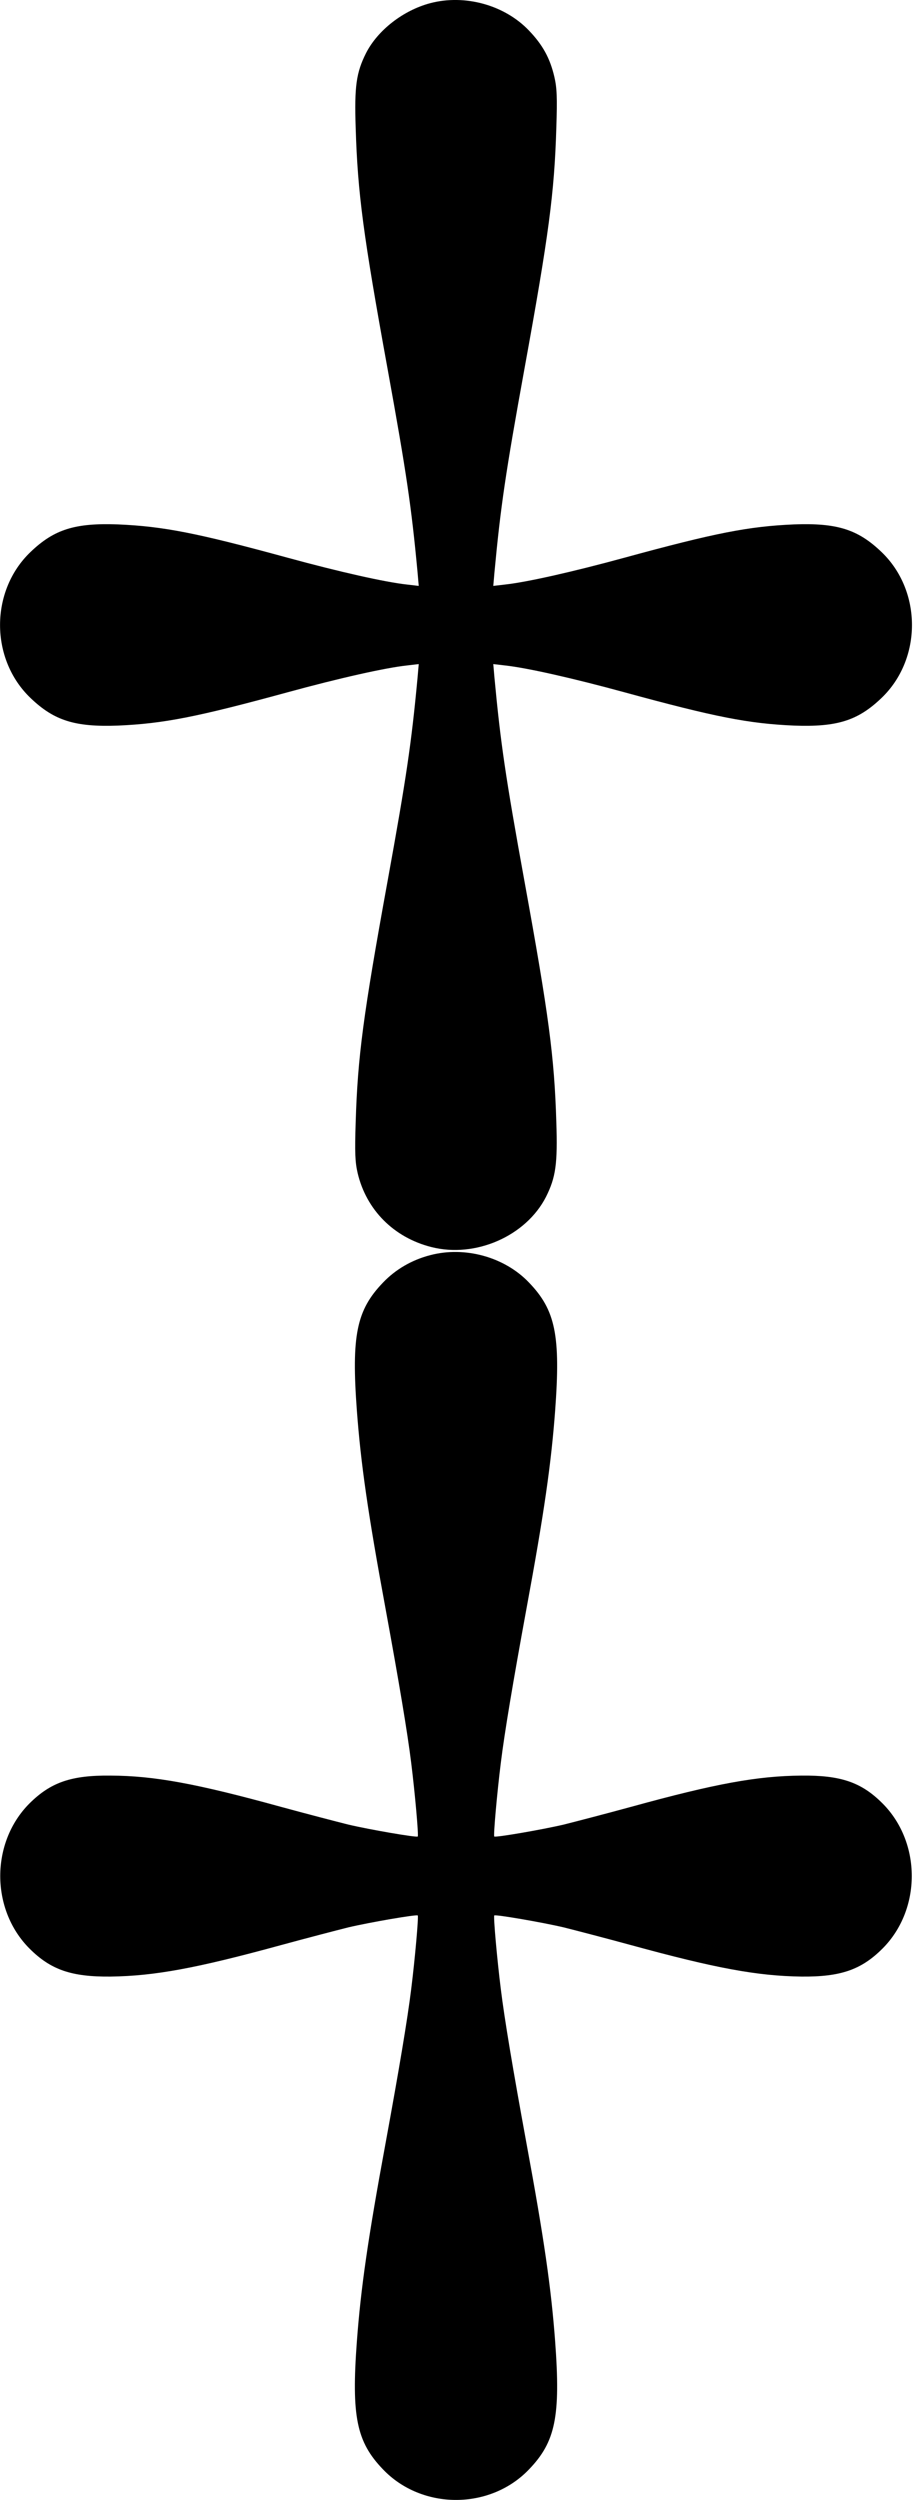 <?xml version="1.0" standalone="no"?>
<!DOCTYPE svg PUBLIC "-//W3C//DTD SVG 20010904//EN"
 "http://www.w3.org/TR/2001/REC-SVG-20010904/DTD/svg10.dtd">
<svg version="1.0" xmlns="http://www.w3.org/2000/svg"
 width="461pt" height="1260pt" viewBox="0 0 461 1260"
 preserveAspectRatio="xMidYMid meet">
<g transform="translate(0,1260) scale(0.1,-0.1)"
fill="#000000" stroke="none">
<path d="M2170 12584 c-136 -36 -265 -136 -324 -252 -49 -98 -59 -166 -52
-377 10 -329 38 -539 161 -1215 95 -523 120 -693 151 -1024 l6 -69 -60 7
c-110 12 -341 64 -601 135 -458 125 -626 158 -856 168 -217 8 -322 -25 -441
-139 -205 -196 -205 -540 0 -736 119 -114 224 -147 441 -139 230 10 398 43
856 168 260 71 491 123 601 135 l60 7 -6 -69 c-31 -331 -56 -501 -151 -1024
-123 -676 -151 -886 -161 -1215 -5 -155 -3 -202 10 -258 44 -185 182 -324 371
-372 223 -57 478 55 579 253 49 98 59 166 52 377 -10 329 -38 539 -161 1215
-95 523 -120 693 -151 1024 l-6 69 60 -7 c110 -12 341 -64 601 -135 458 -125
626 -158 856 -168 217 -8 322 25 441 139 205 196 205 540 0 736 -119 114 -224
147 -441 139 -230 -10 -398 -43 -856 -168 -260 -71 -491 -123 -601 -135 l-60
-7 6 69 c31 331 56 501 151 1024 123 676 151 886 161 1215 5 155 3 202 -10
258 -22 94 -59 161 -128 233 -123 129 -323 184 -498 138z"/>
<path d="M2170 6274 c-93 -24 -175 -72 -238 -138 -134 -139 -160 -267 -132
-646 20 -267 55 -513 145 -1000 68 -371 110 -621 129 -775 19 -152 38 -366 33
-371 -6 -6 -239 34 -350 60 -56 14 -210 54 -342 90 -425 117 -637 156 -858
157 -198 2 -301 -34 -408 -140 -197 -197 -197 -535 0 -732 107 -107 212 -143
409 -141 222 3 433 42 857 158 132 36 286 76 342 90 111 26 344 66 350 60 5
-5 -14 -219 -33 -371 -19 -154 -61 -404 -129 -775 -90 -487 -125 -733 -145
-1000 -28 -379 -2 -507 132 -646 196 -205 540 -205 736 0 134 139 160 267 132
646 -20 267 -55 513 -145 1000 -68 371 -110 621 -129 775 -19 152 -38 366 -33
371 6 6 239 -34 350 -60 56 -14 210 -54 342 -90 424 -116 635 -155 857 -158
197 -2 302 34 409 141 197 197 197 535 0 732 -107 107 -211 142 -409 140 -222
-2 -432 -40 -857 -157 -132 -36 -286 -76 -342 -90 -111 -26 -344 -66 -350 -60
-5 5 14 219 33 371 19 154 61 404 129 775 90 487 125 733 145 1000 28 379 2
507 -132 646 -123 129 -323 184 -498 138z"/>
</g>
</svg>
